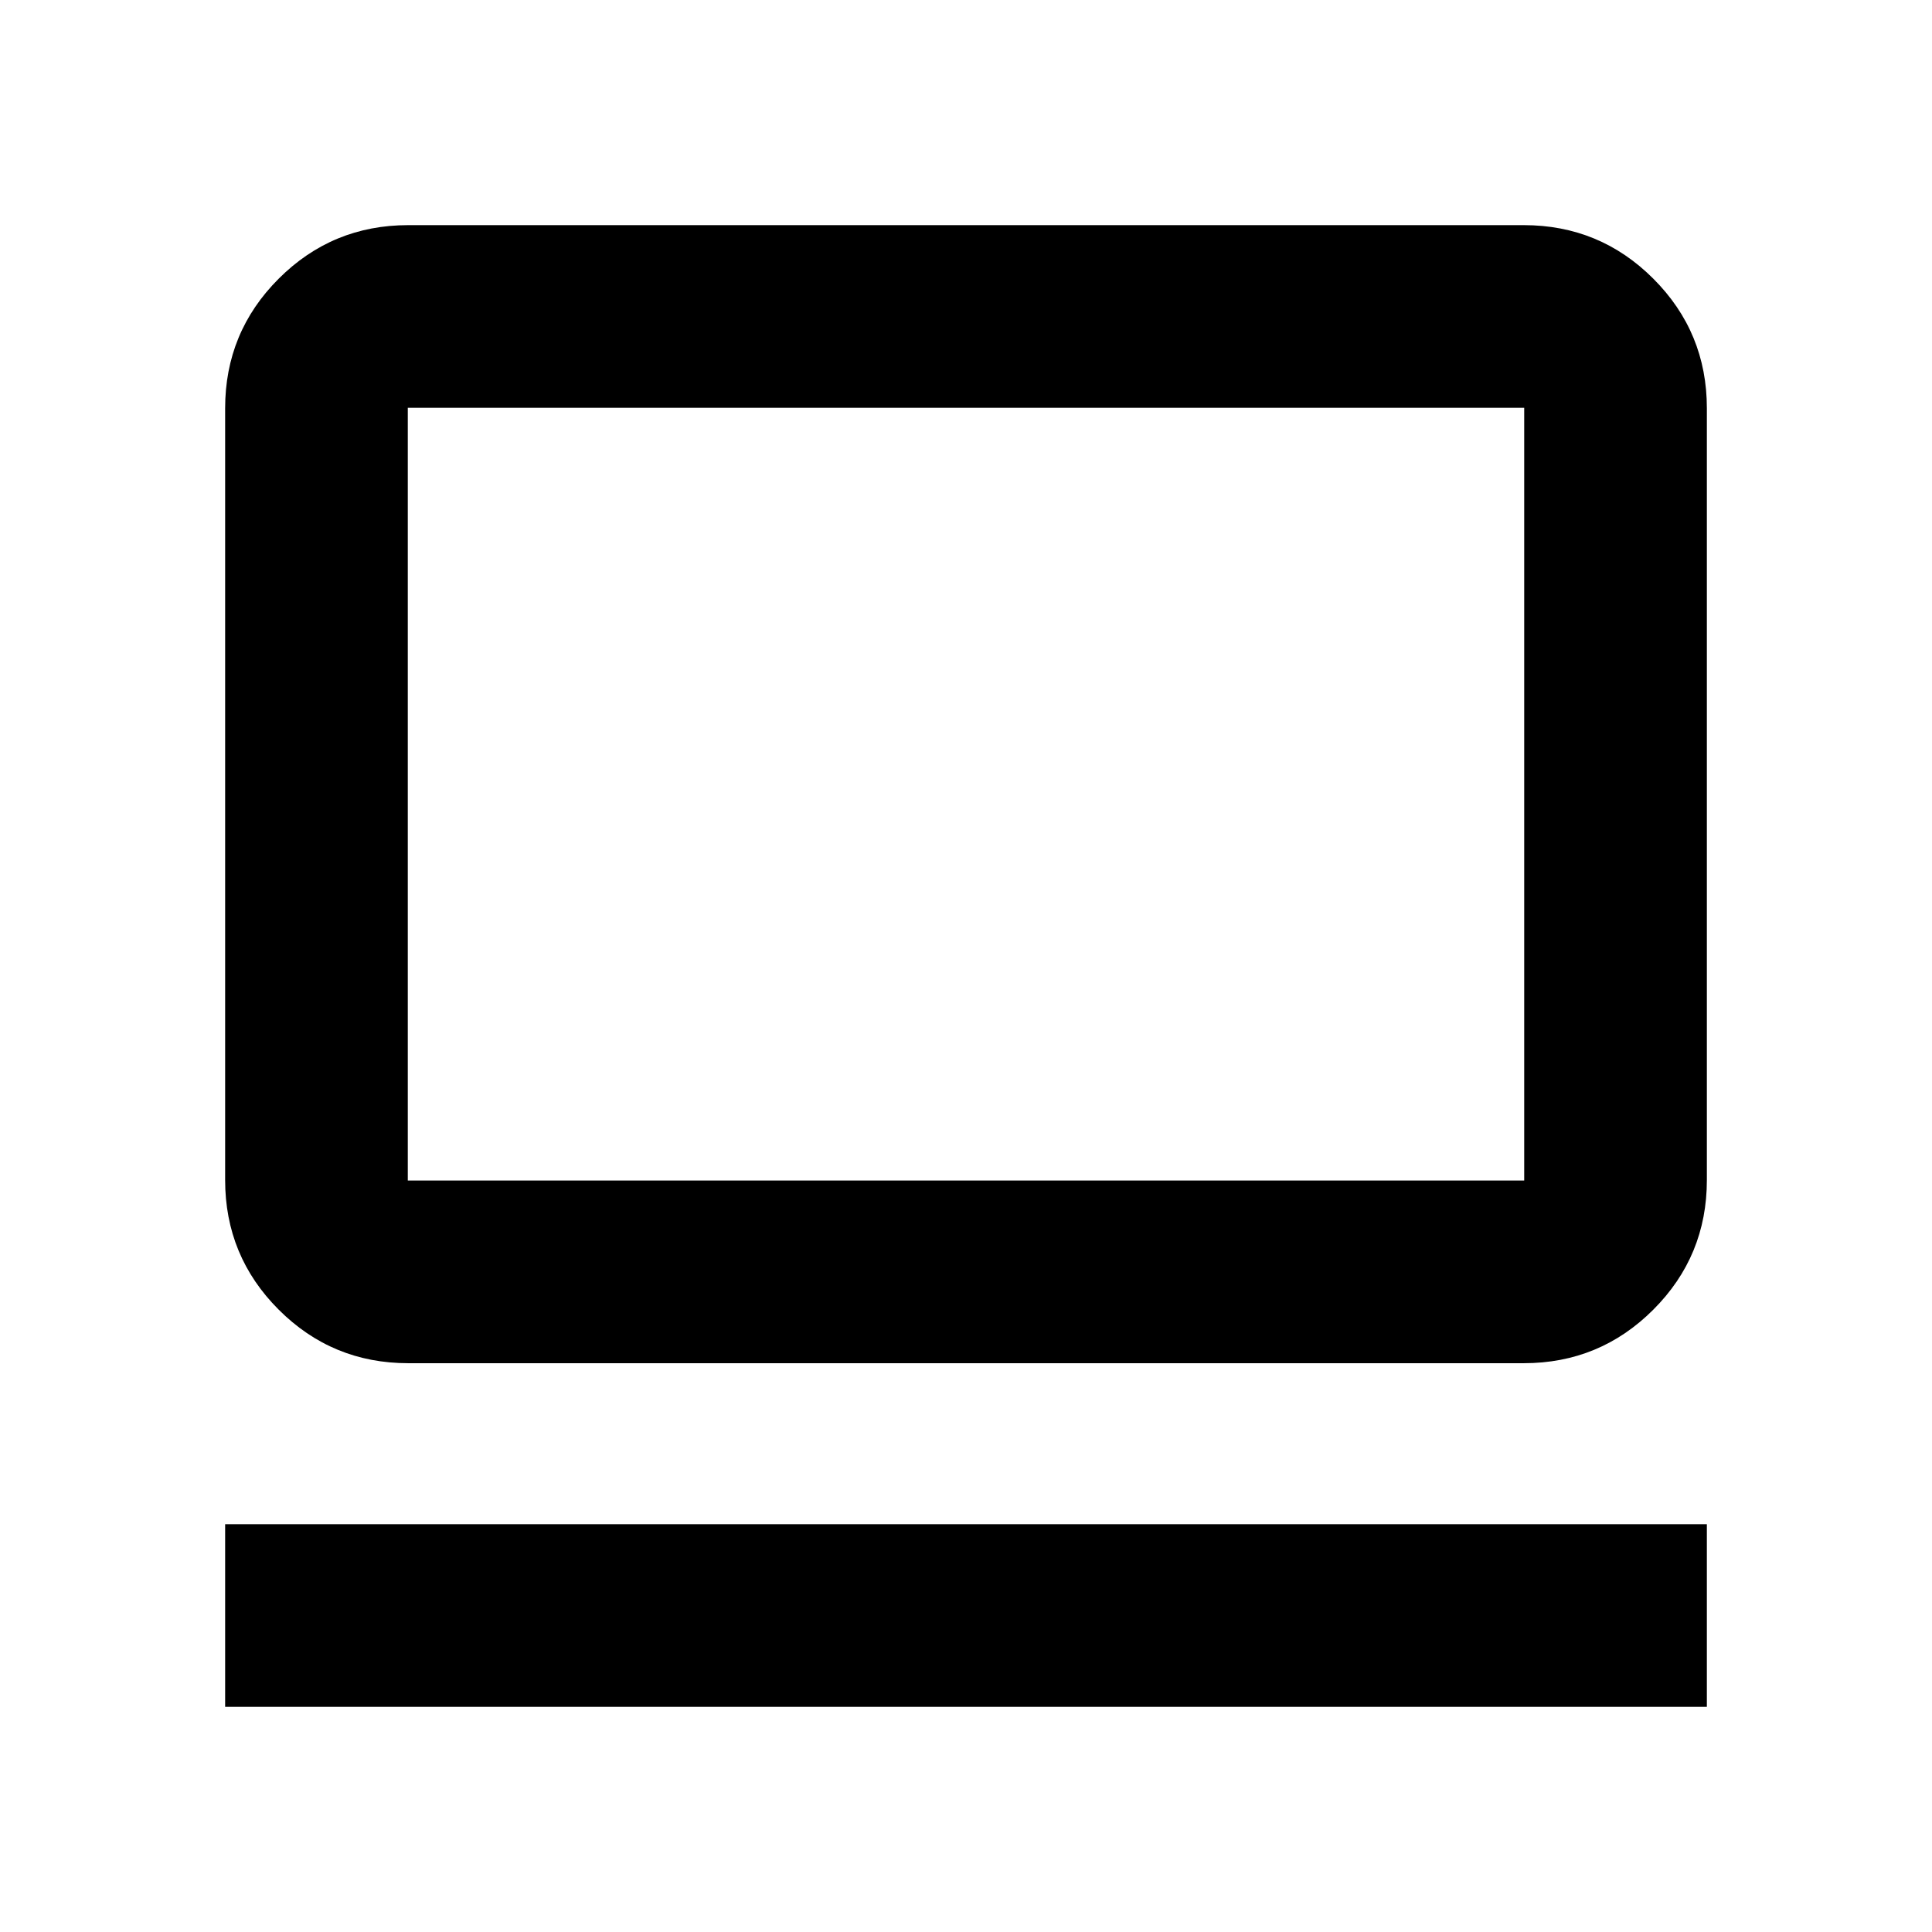 <svg xmlns="http://www.w3.org/2000/svg" height="24" viewBox="0 -960 960 960" width="24"><path d="M111.87-111.87v-90.76h736.26v90.76H111.87Zm91-170.76q-37.78 0-64.39-26.61t-26.61-64.39v-383.5q0-37.78 26.61-64.39t64.39-26.61h554.26q37.78 0 64.39 26.61t26.61 64.39v383.5q0 37.78-26.61 64.39t-64.39 26.61H202.87Zm-.24-90.76h554.74v-383.98H202.63v383.98Zm0 0v-383.98 383.98Z"/></svg>